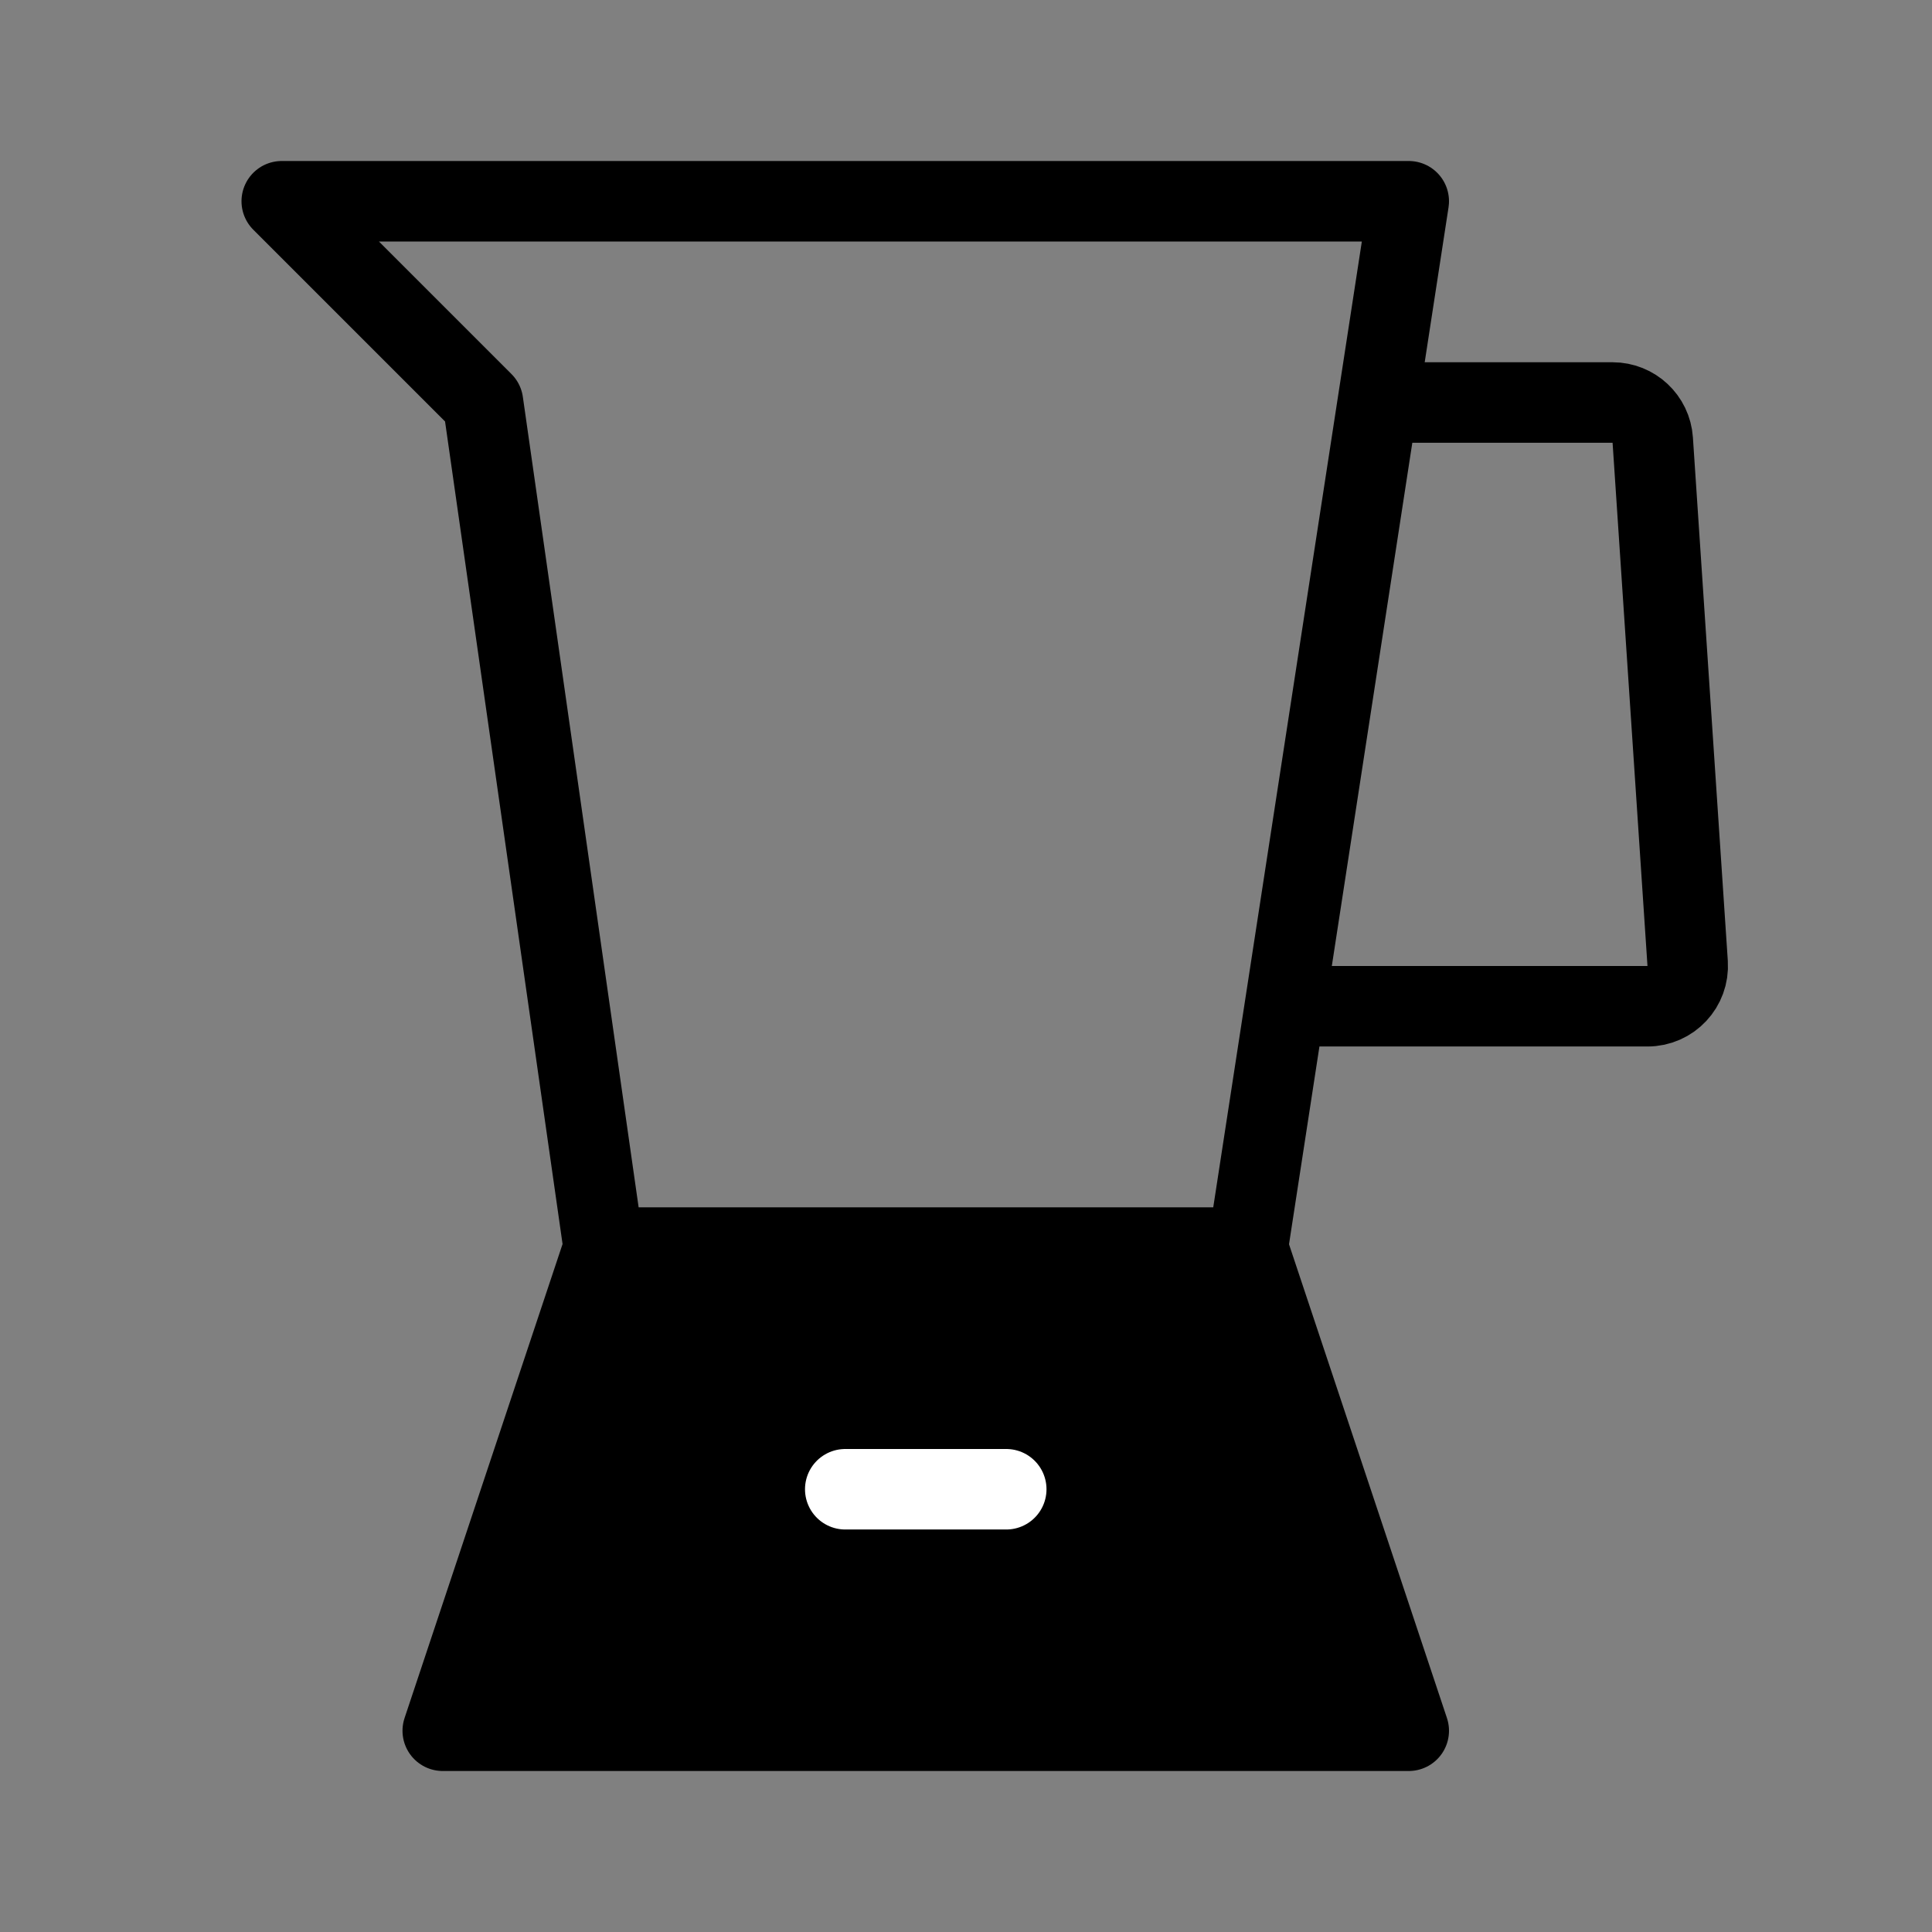 <svg viewBox="0 0 48 48" fill="none" xmlns="http://www.w3.org/2000/svg"><rect x="0" y="0" width="48" height="48" fill="#808080" stroke="none"/><path d="M35 10H40.064C40.591 10 41.027 10.408 41.062 10.934L41.929 23.933C41.967 24.511 41.51 25 40.931 25H32" stroke="currentColor" stroke-width="2" stroke-linecap="round" stroke-linejoin="round"/><path d="M7 5H35L31 31H15L12 10L7 5Z" stroke="currentColor" stroke-width="2" stroke-linecap="round" stroke-linejoin="round"/><path d="M15 31H31L35 43H11L15 31Z" fill="currentColor" stroke="currentColor" stroke-width="2" stroke-linecap="round" stroke-linejoin="round"/><path d="M21 37H25" stroke="#fff" stroke-width="2" stroke-linecap="round" stroke-linejoin="round"/></svg>